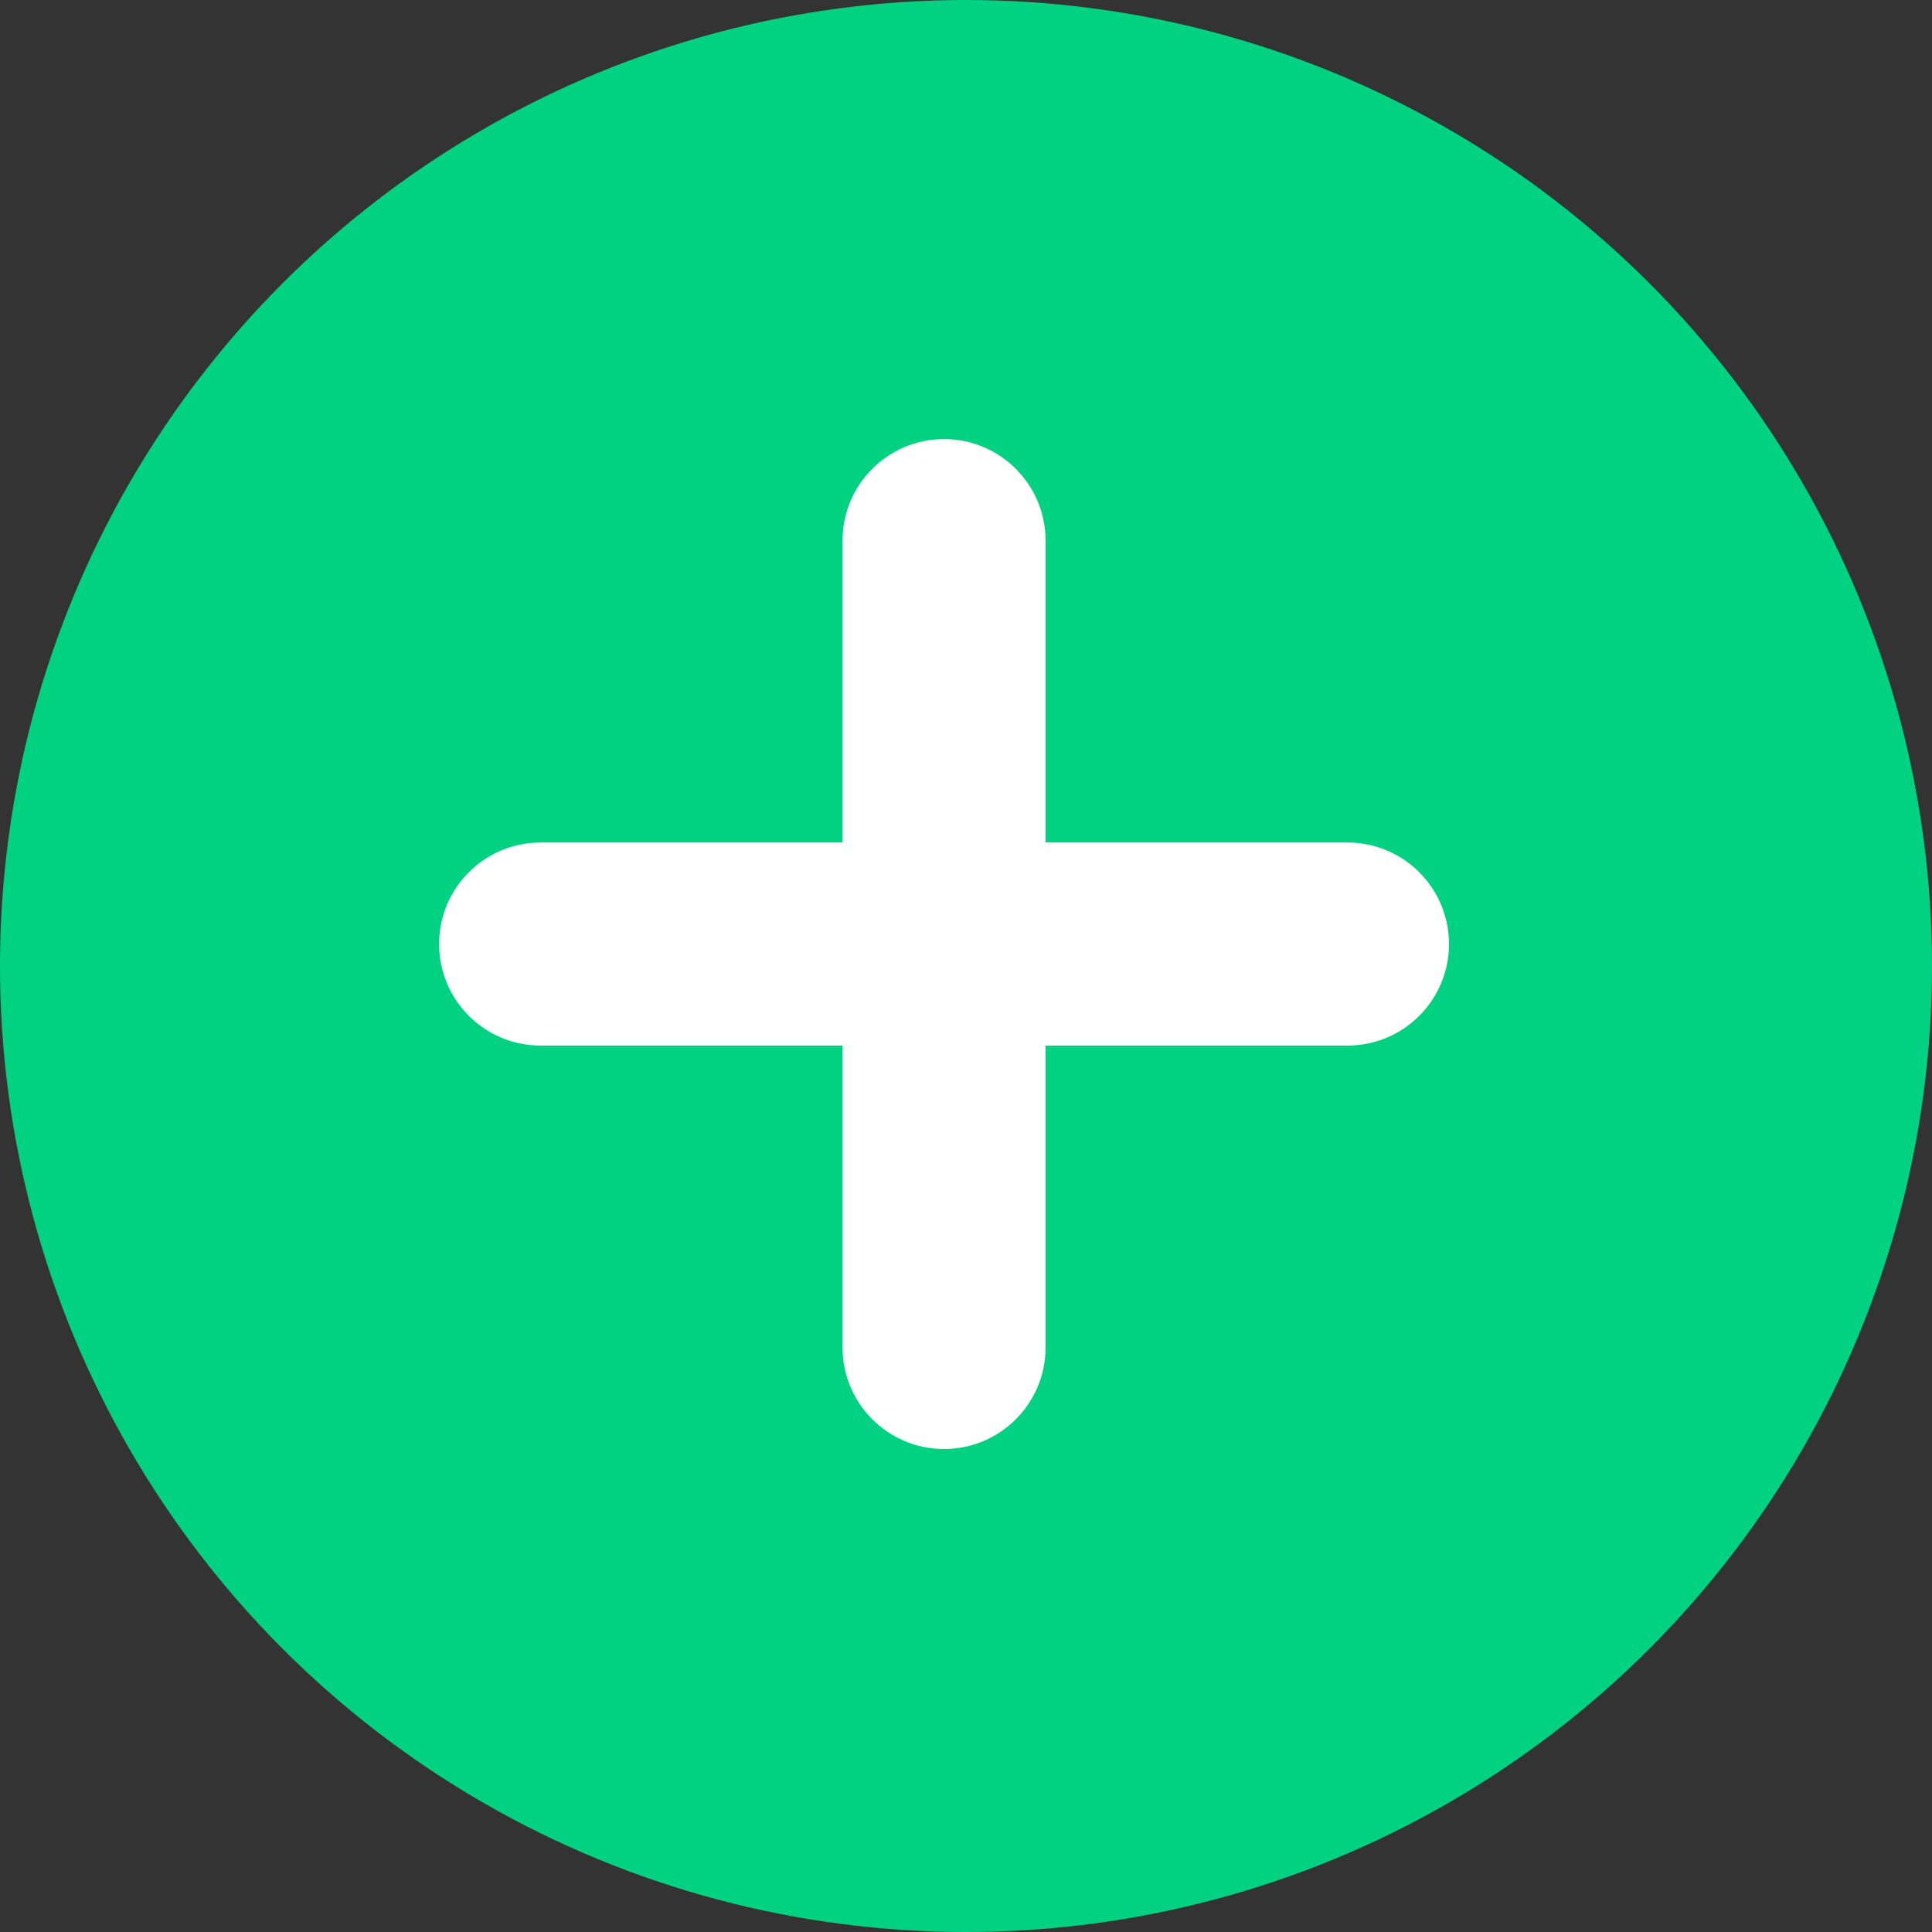<svg width="44" height="44" viewBox="0 0 44 44" fill="none" xmlns="http://www.w3.org/2000/svg">
<rect x="0" y="0" width="44" height="44" fill="#333333" stroke="none"/>
<circle cx="22" cy="22" r="22" fill="#00D282"/>
<path d="M21.5 10.5C22.501 10.5 23.312 11.312 23.312 12.312V19.688H30.688C31.688 19.688 32.5 20.499 32.5 21.5C32.5 22.501 31.688 23.312 30.688 23.312H23.312V30.688C23.312 31.688 22.501 32.5 21.5 32.5C20.499 32.5 19.688 31.688 19.688 30.688V23.312H12.312C11.312 23.312 10.5 22.501 10.5 21.5C10.5 20.499 11.312 19.688 12.312 19.688H19.688V12.312C19.688 11.312 20.499 10.5 21.5 10.5Z" fill="white" stroke="white"/>
</svg>
